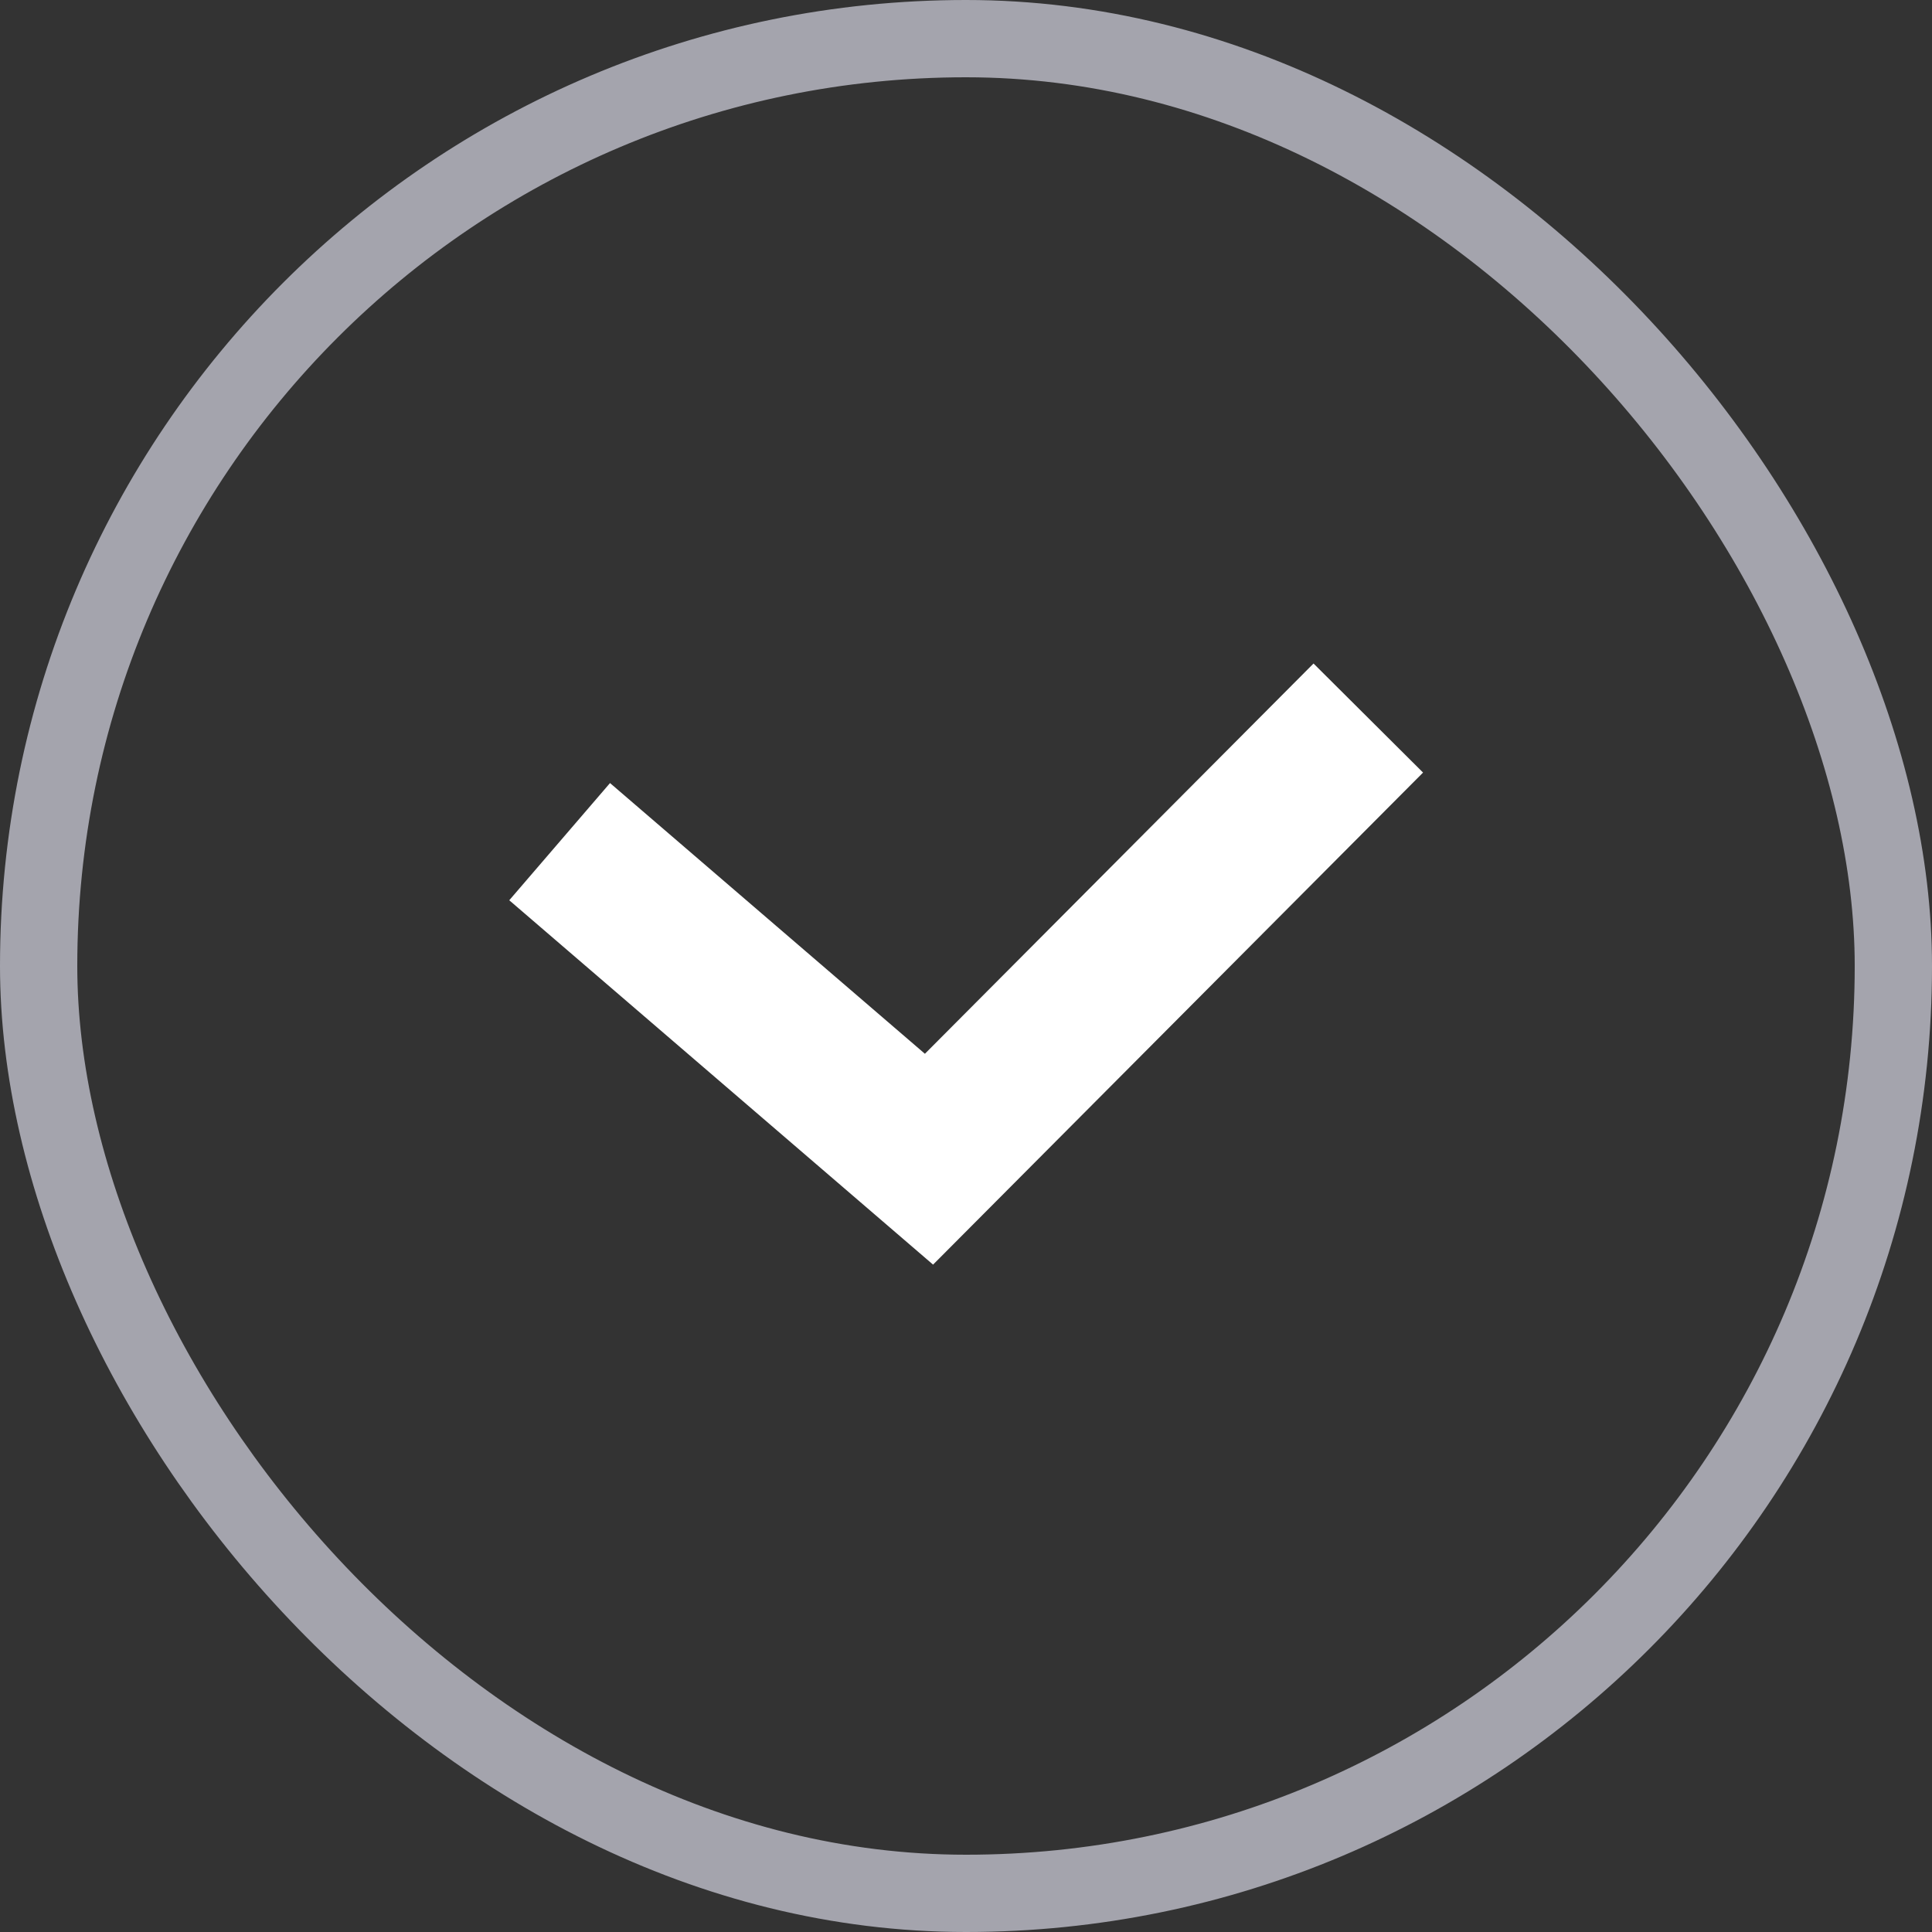 <svg width="25" height="25" viewBox="0 0 25 25" fill="none" xmlns="http://www.w3.org/2000/svg">
<rect x="0" y="0" width="25" height="25" fill="#333333" stroke="none"/>
<rect x="0.5" y="0.5" width="24" height="24" rx="12" stroke="#A4A4AD"/>
<path d="M8 11.543L12.021 15L17 10" stroke="white" stroke-width="2" stroke-linecap="square"/>
</svg>
